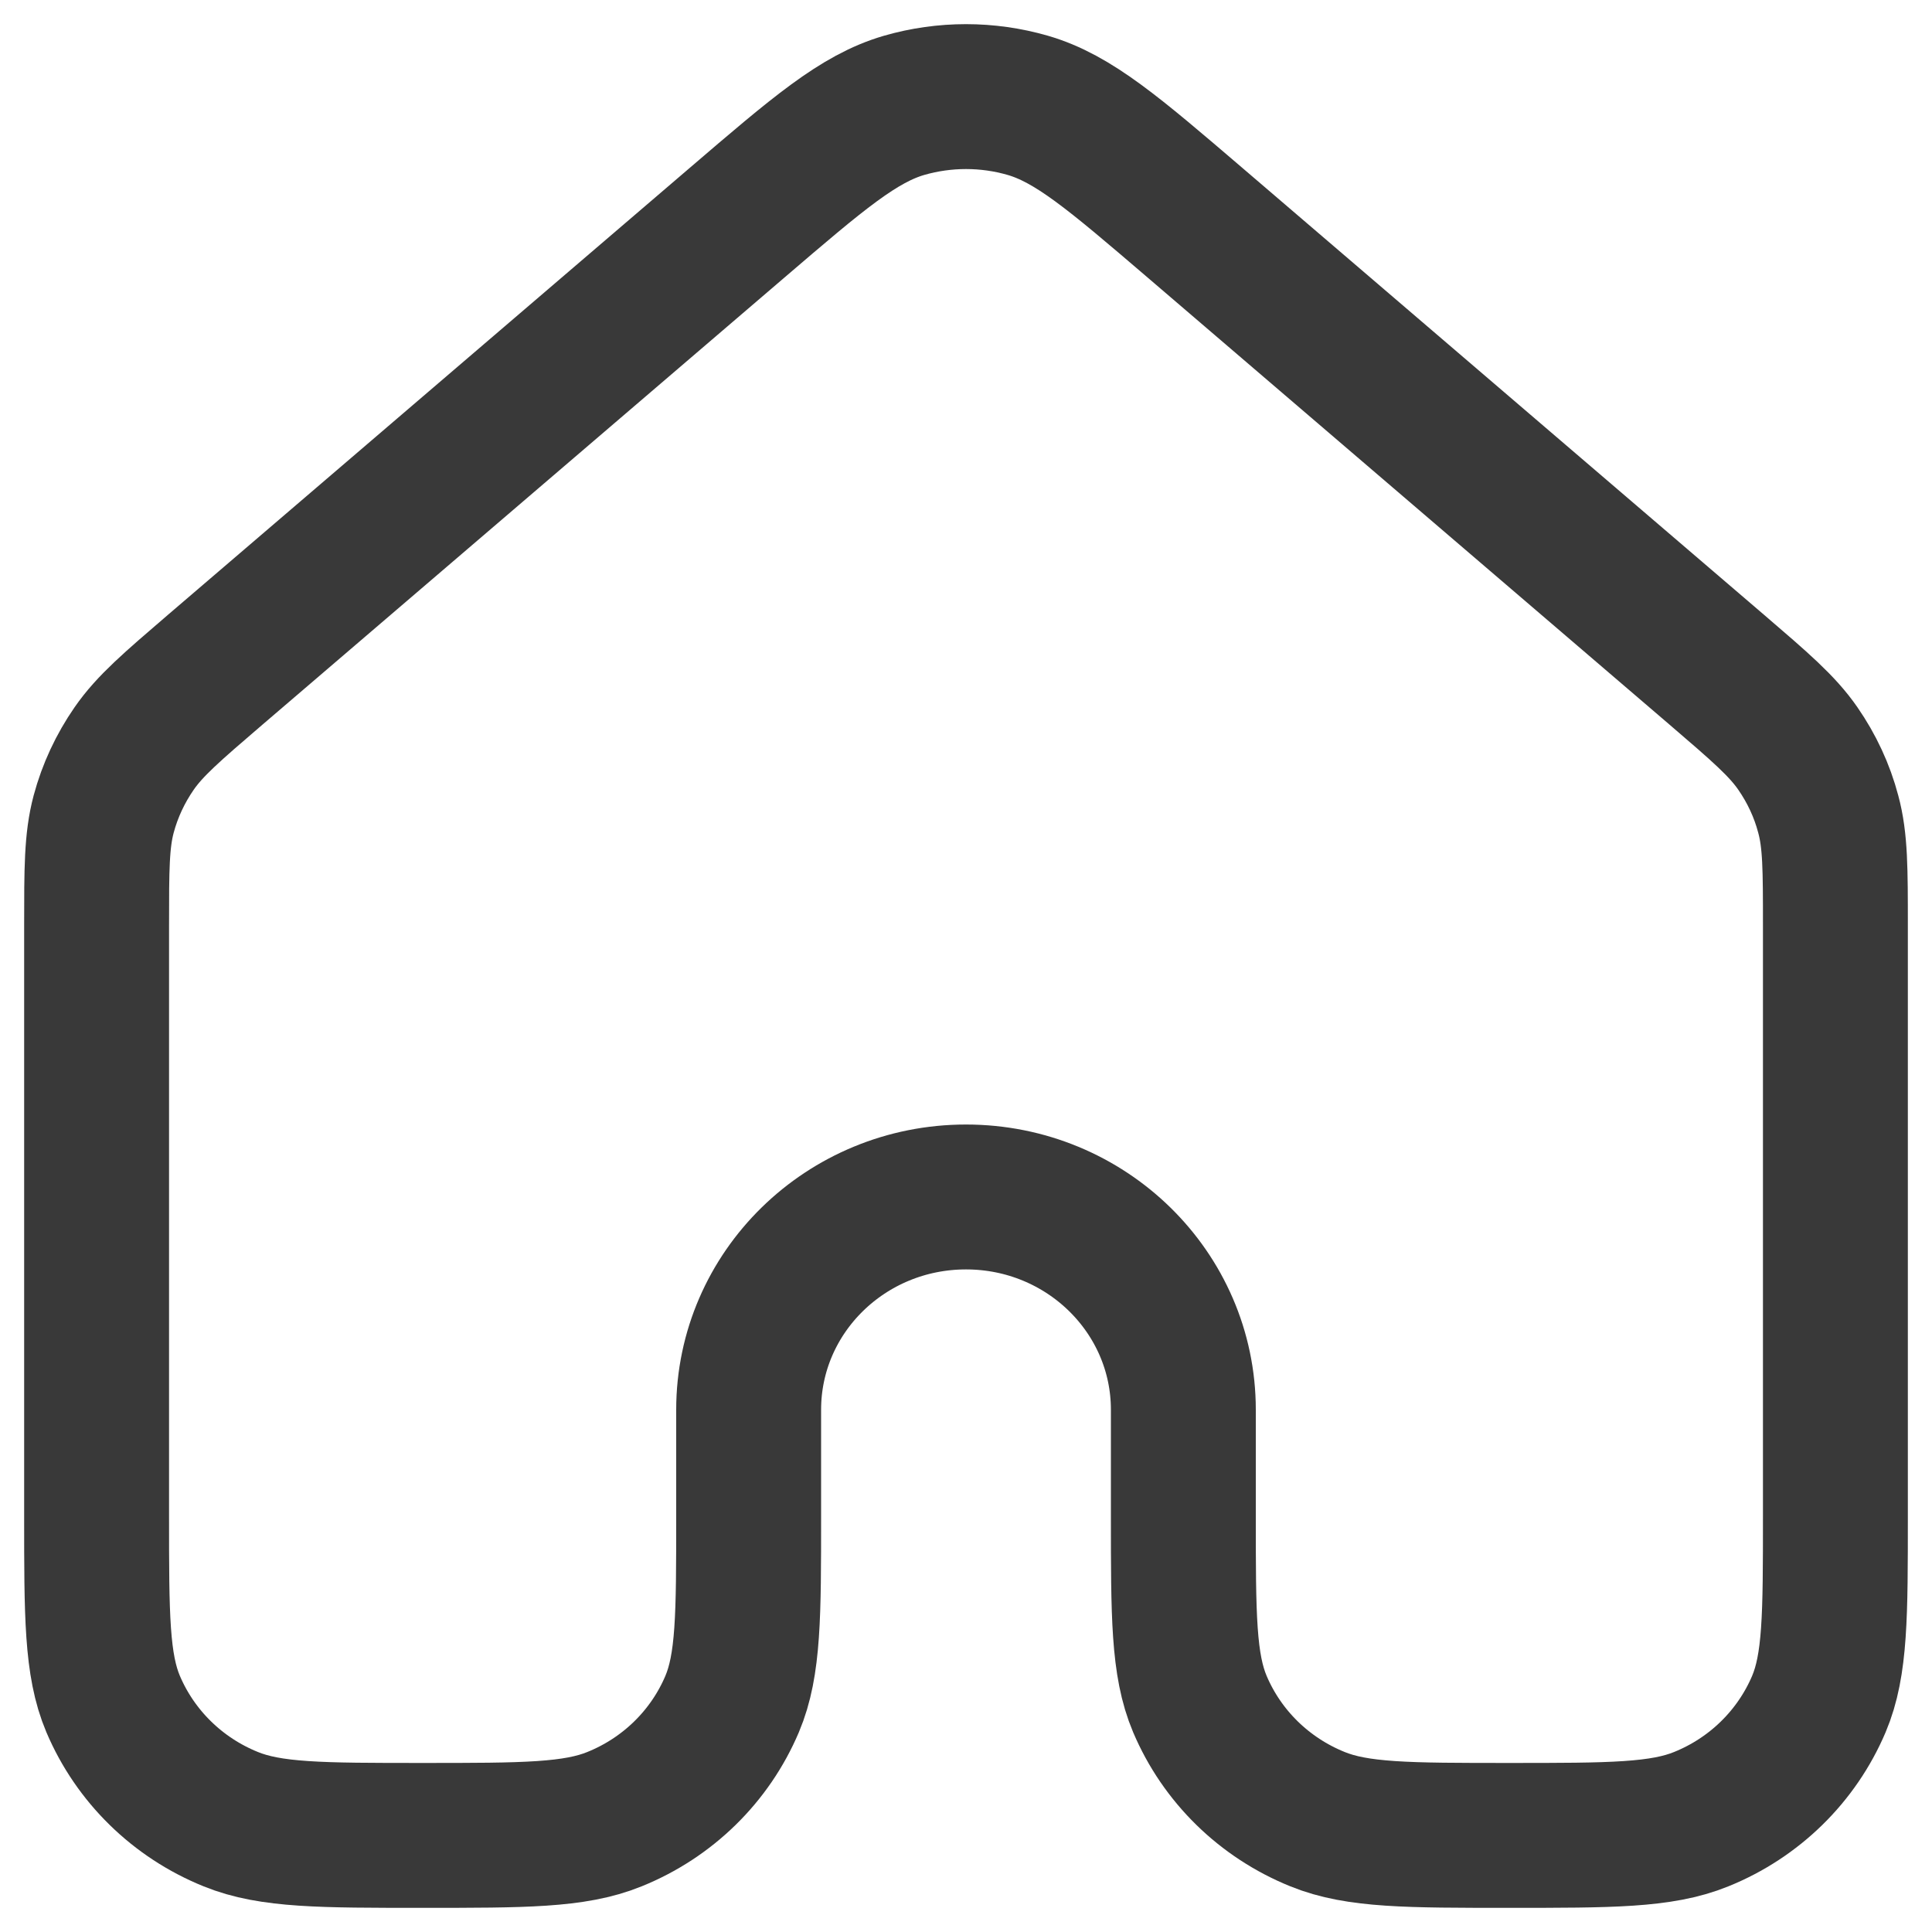 <svg width="20" height="20" viewBox="0 0 20 20" fill="none" xmlns="http://www.w3.org/2000/svg">
<path d="M19 15.695V9.585C19 8.996 19 8.702 18.926 8.428C18.862 8.185 18.755 7.956 18.611 7.748C18.449 7.514 18.223 7.32 17.771 6.932L12.371 2.306C11.531 1.587 11.111 1.227 10.638 1.09C10.222 0.97 9.778 0.97 9.361 1.09C8.889 1.227 8.47 1.586 7.631 2.305L2.229 6.932C1.777 7.32 1.551 7.514 1.389 7.748C1.245 7.956 1.138 8.185 1.073 8.428C1 8.702 1 8.996 1 9.585V15.695C1 16.722 1 17.235 1.171 17.64C1.4 18.179 1.837 18.609 2.389 18.832C2.802 19 3.326 19 4.375 19C5.423 19 5.948 19 6.361 18.832C6.913 18.609 7.35 18.18 7.579 17.64C7.75 17.235 7.75 16.722 7.75 15.695V14.594C7.75 13.377 8.757 12.391 10 12.391C11.243 12.391 12.25 13.377 12.25 14.594V15.695C12.25 16.722 12.25 17.235 12.421 17.64C12.65 18.18 13.087 18.609 13.639 18.832C14.052 19 14.576 19 15.625 19C16.673 19 17.198 19 17.611 18.832C18.163 18.609 18.6 18.179 18.829 17.64C19 17.235 19 16.722 19 15.695Z" stroke="#393939" stroke-width="1.5" stroke-linecap="round" stroke-linejoin="round"/>
</svg>
